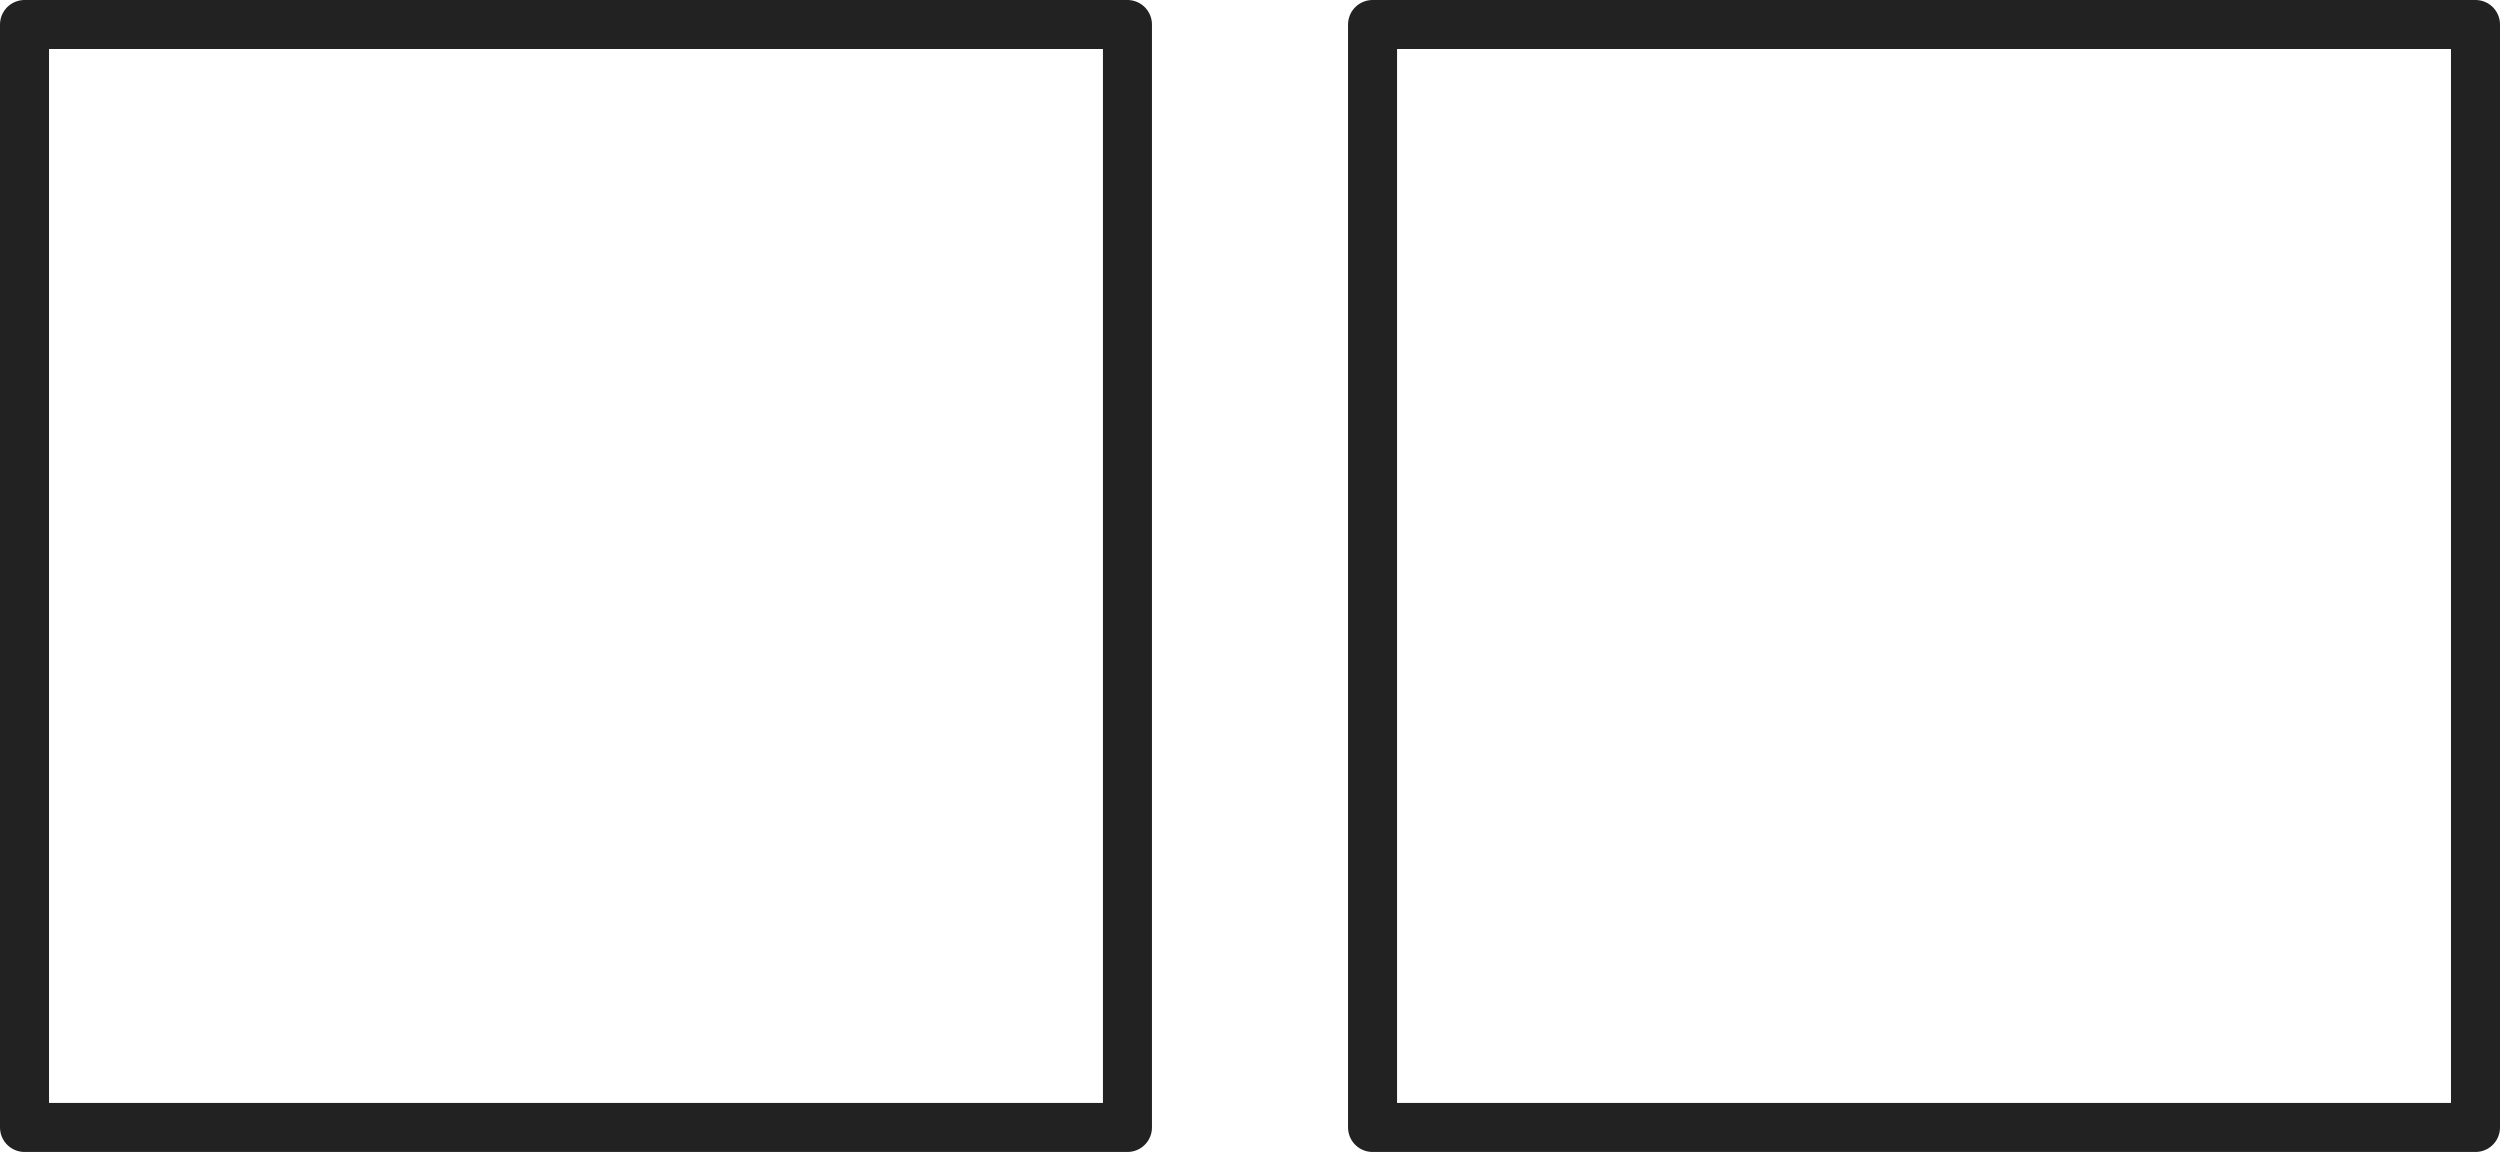 <svg width="102" height="47" viewBox="0 0 102 47" fill="none" xmlns="http://www.w3.org/2000/svg">
<rect x="1" y="1" width="45" height="45" stroke="#222222" stroke-width="2" stroke-linejoin="round"/>
<rect x="56" y="1" width="45" height="45" stroke="#222222" stroke-width="2" stroke-linejoin="round"/>
</svg>
